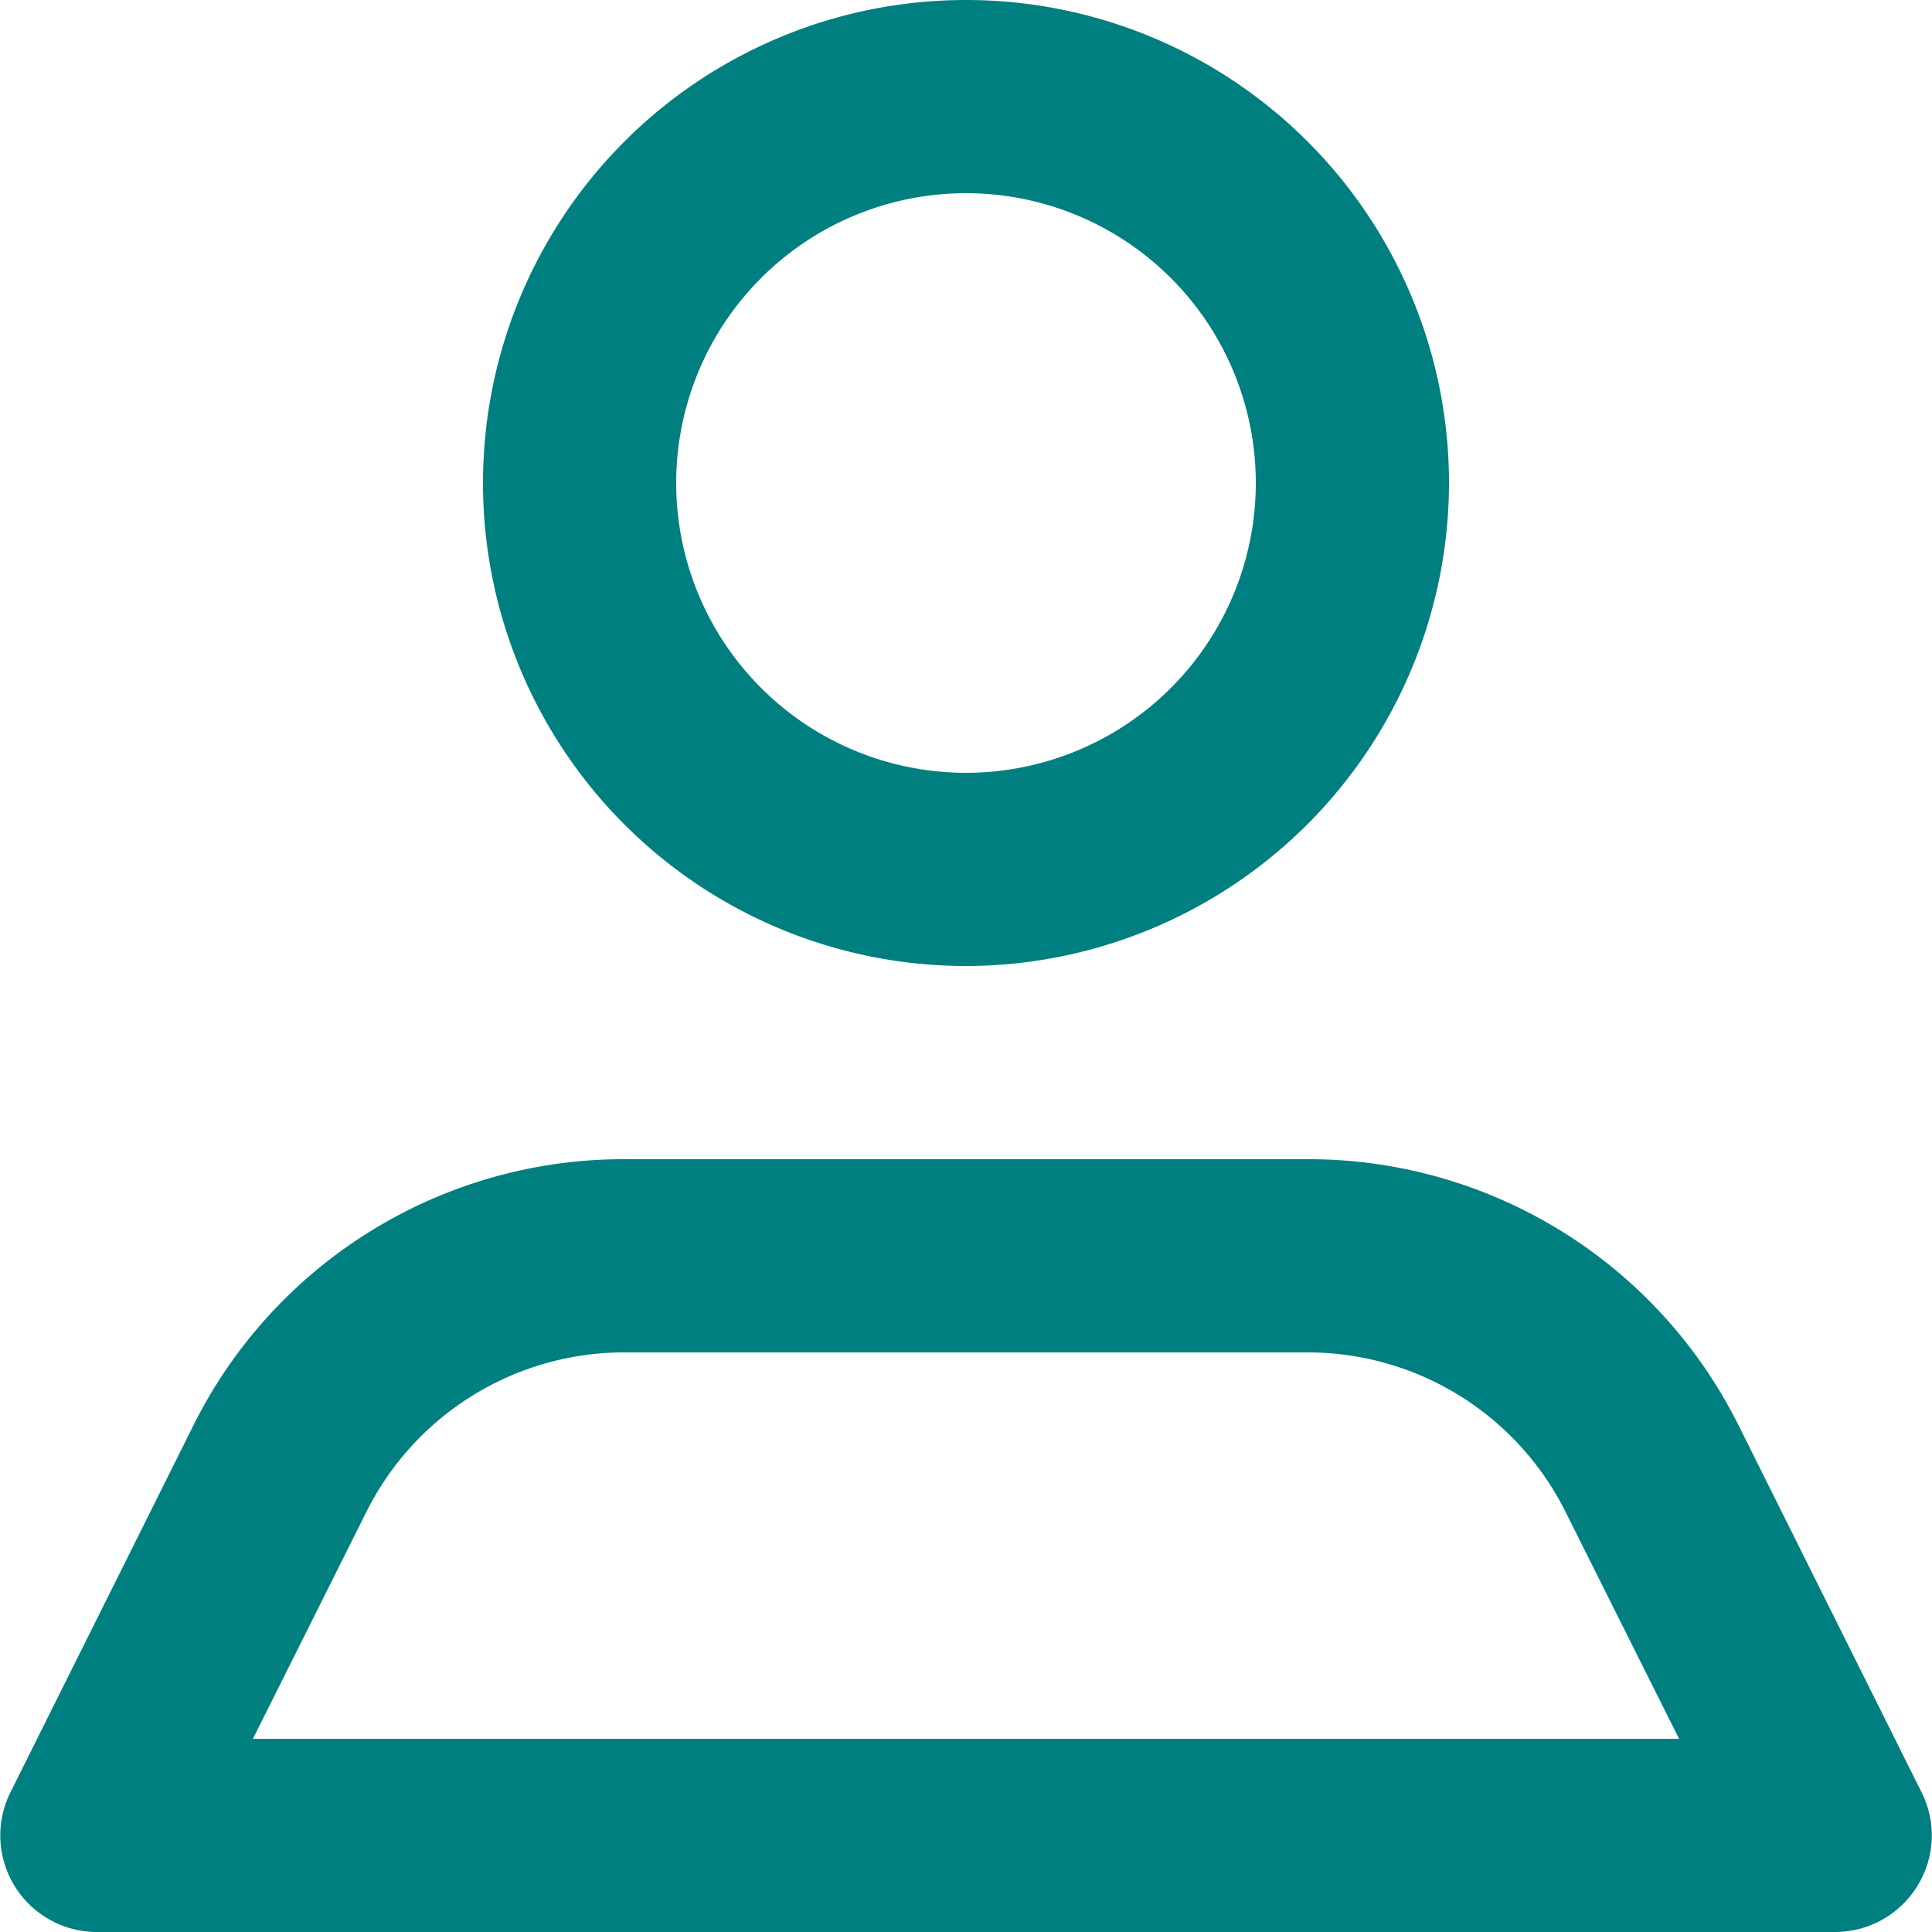 <svg xmlns="http://www.w3.org/2000/svg" width="22" height="22" viewBox="0 0 22 22">
  <path id="Icon_color" data-name="Icon color" d="M20.9,22H1.1a1.1,1.1,0,0,1-.979-1.595L2.2,16.236A5.471,5.471,0,0,1,7.116,13.2h7.768A5.471,5.471,0,0,1,19.8,16.236l2.079,4.169a1.091,1.091,0,0,1-.045,1.07A1.1,1.1,0,0,1,20.9,22ZM7.116,15.4a3.282,3.282,0,0,0-2.949,1.826L2.88,19.8H19.12l-1.288-2.574A3.281,3.281,0,0,0,14.884,15.4ZM11,11a5.5,5.5,0,1,1,5.5-5.5A5.507,5.507,0,0,1,11,11Zm0-8.8a3.3,3.3,0,1,0,3.3,3.3A3.3,3.3,0,0,0,11,2.2Z" fill="#007f80"/>
</svg>
